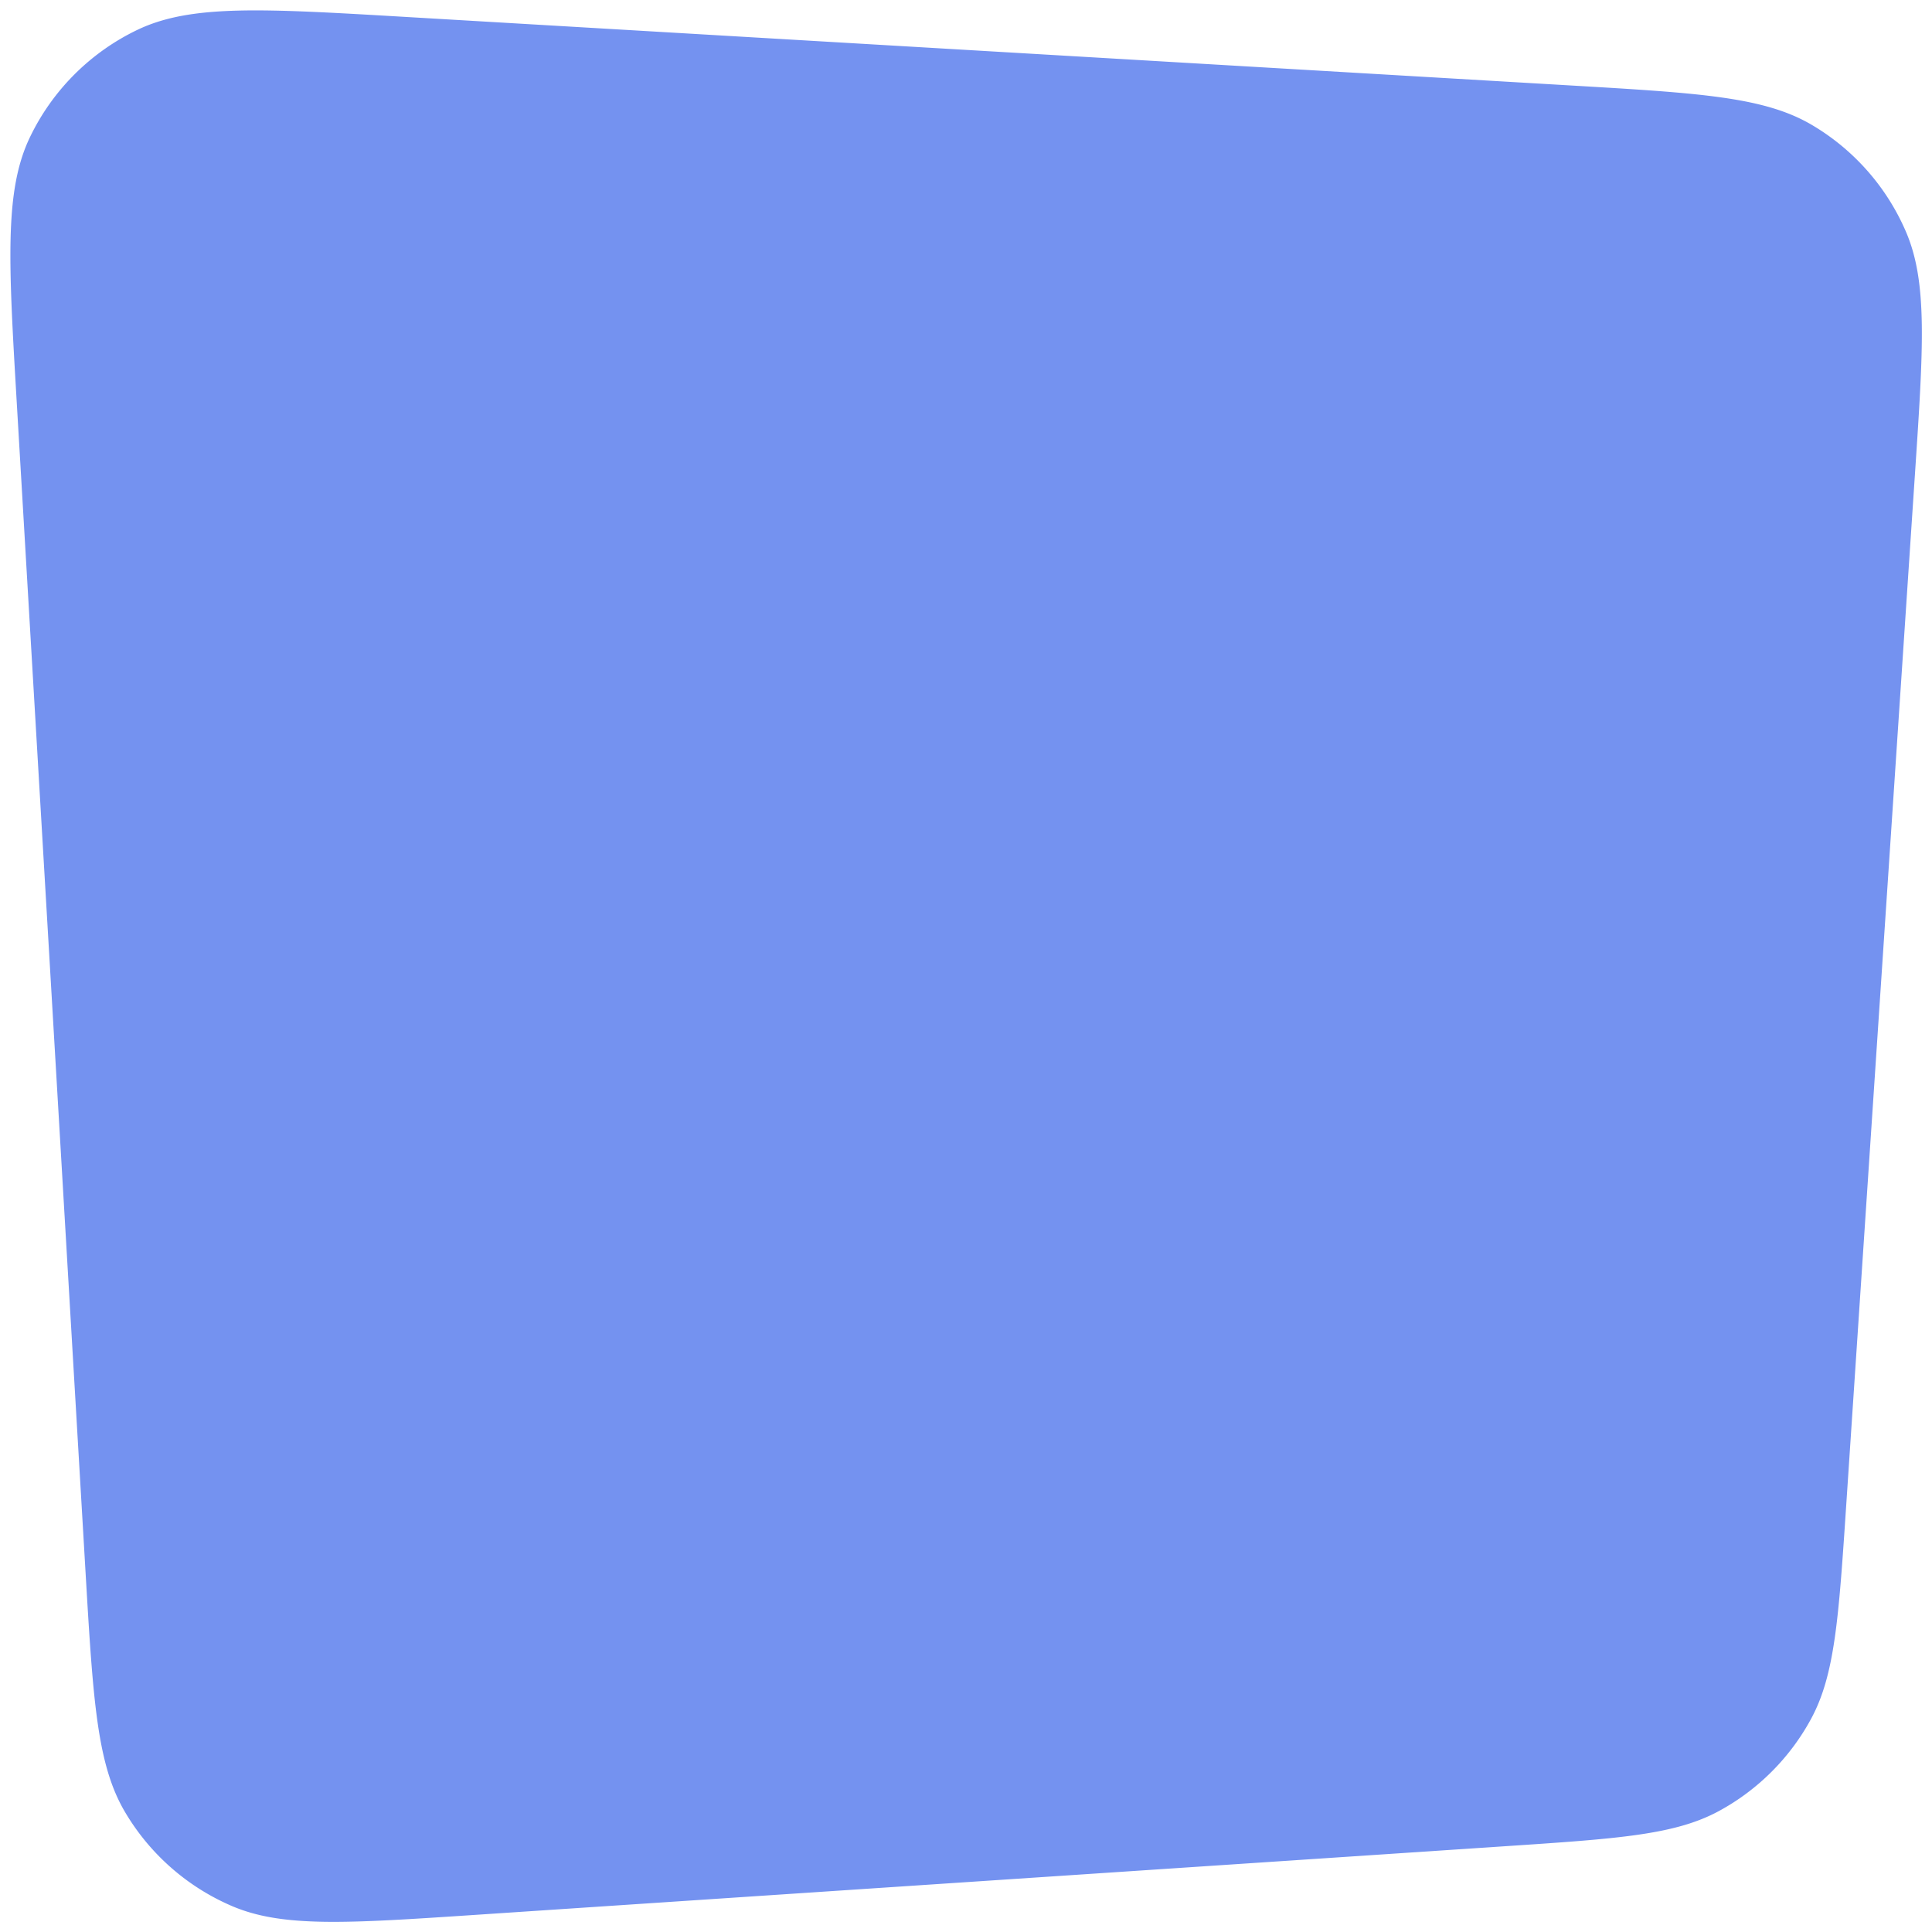 <svg xmlns="http://www.w3.org/2000/svg" width="135" height="135" fill="none"><path fill="#7492F0" d="M1.177 28.235C.592 18.292.299 13.32 2.092 9.588a16 16 0 0 1 7.496-7.496c3.733-1.793 8.704-1.5 18.648-.916l81.526 4.796c9.009.53 13.513.795 16.84 2.755a15.998 15.998 0 0 1 6.572 7.452c1.529 3.545 1.229 8.048.628 17.052l-4.795 71.935c-.528 7.919-.792 11.879-2.466 14.958a16.008 16.008 0 0 1-6.417 6.417c-3.079 1.674-7.039 1.938-14.958 2.466l-71.935 4.795c-9.004.6-13.506.901-17.052-.628a15.998 15.998 0 0 1-7.452-6.572c-1.96-3.327-2.225-7.831-2.755-16.84L1.177 28.236Z"/></svg>